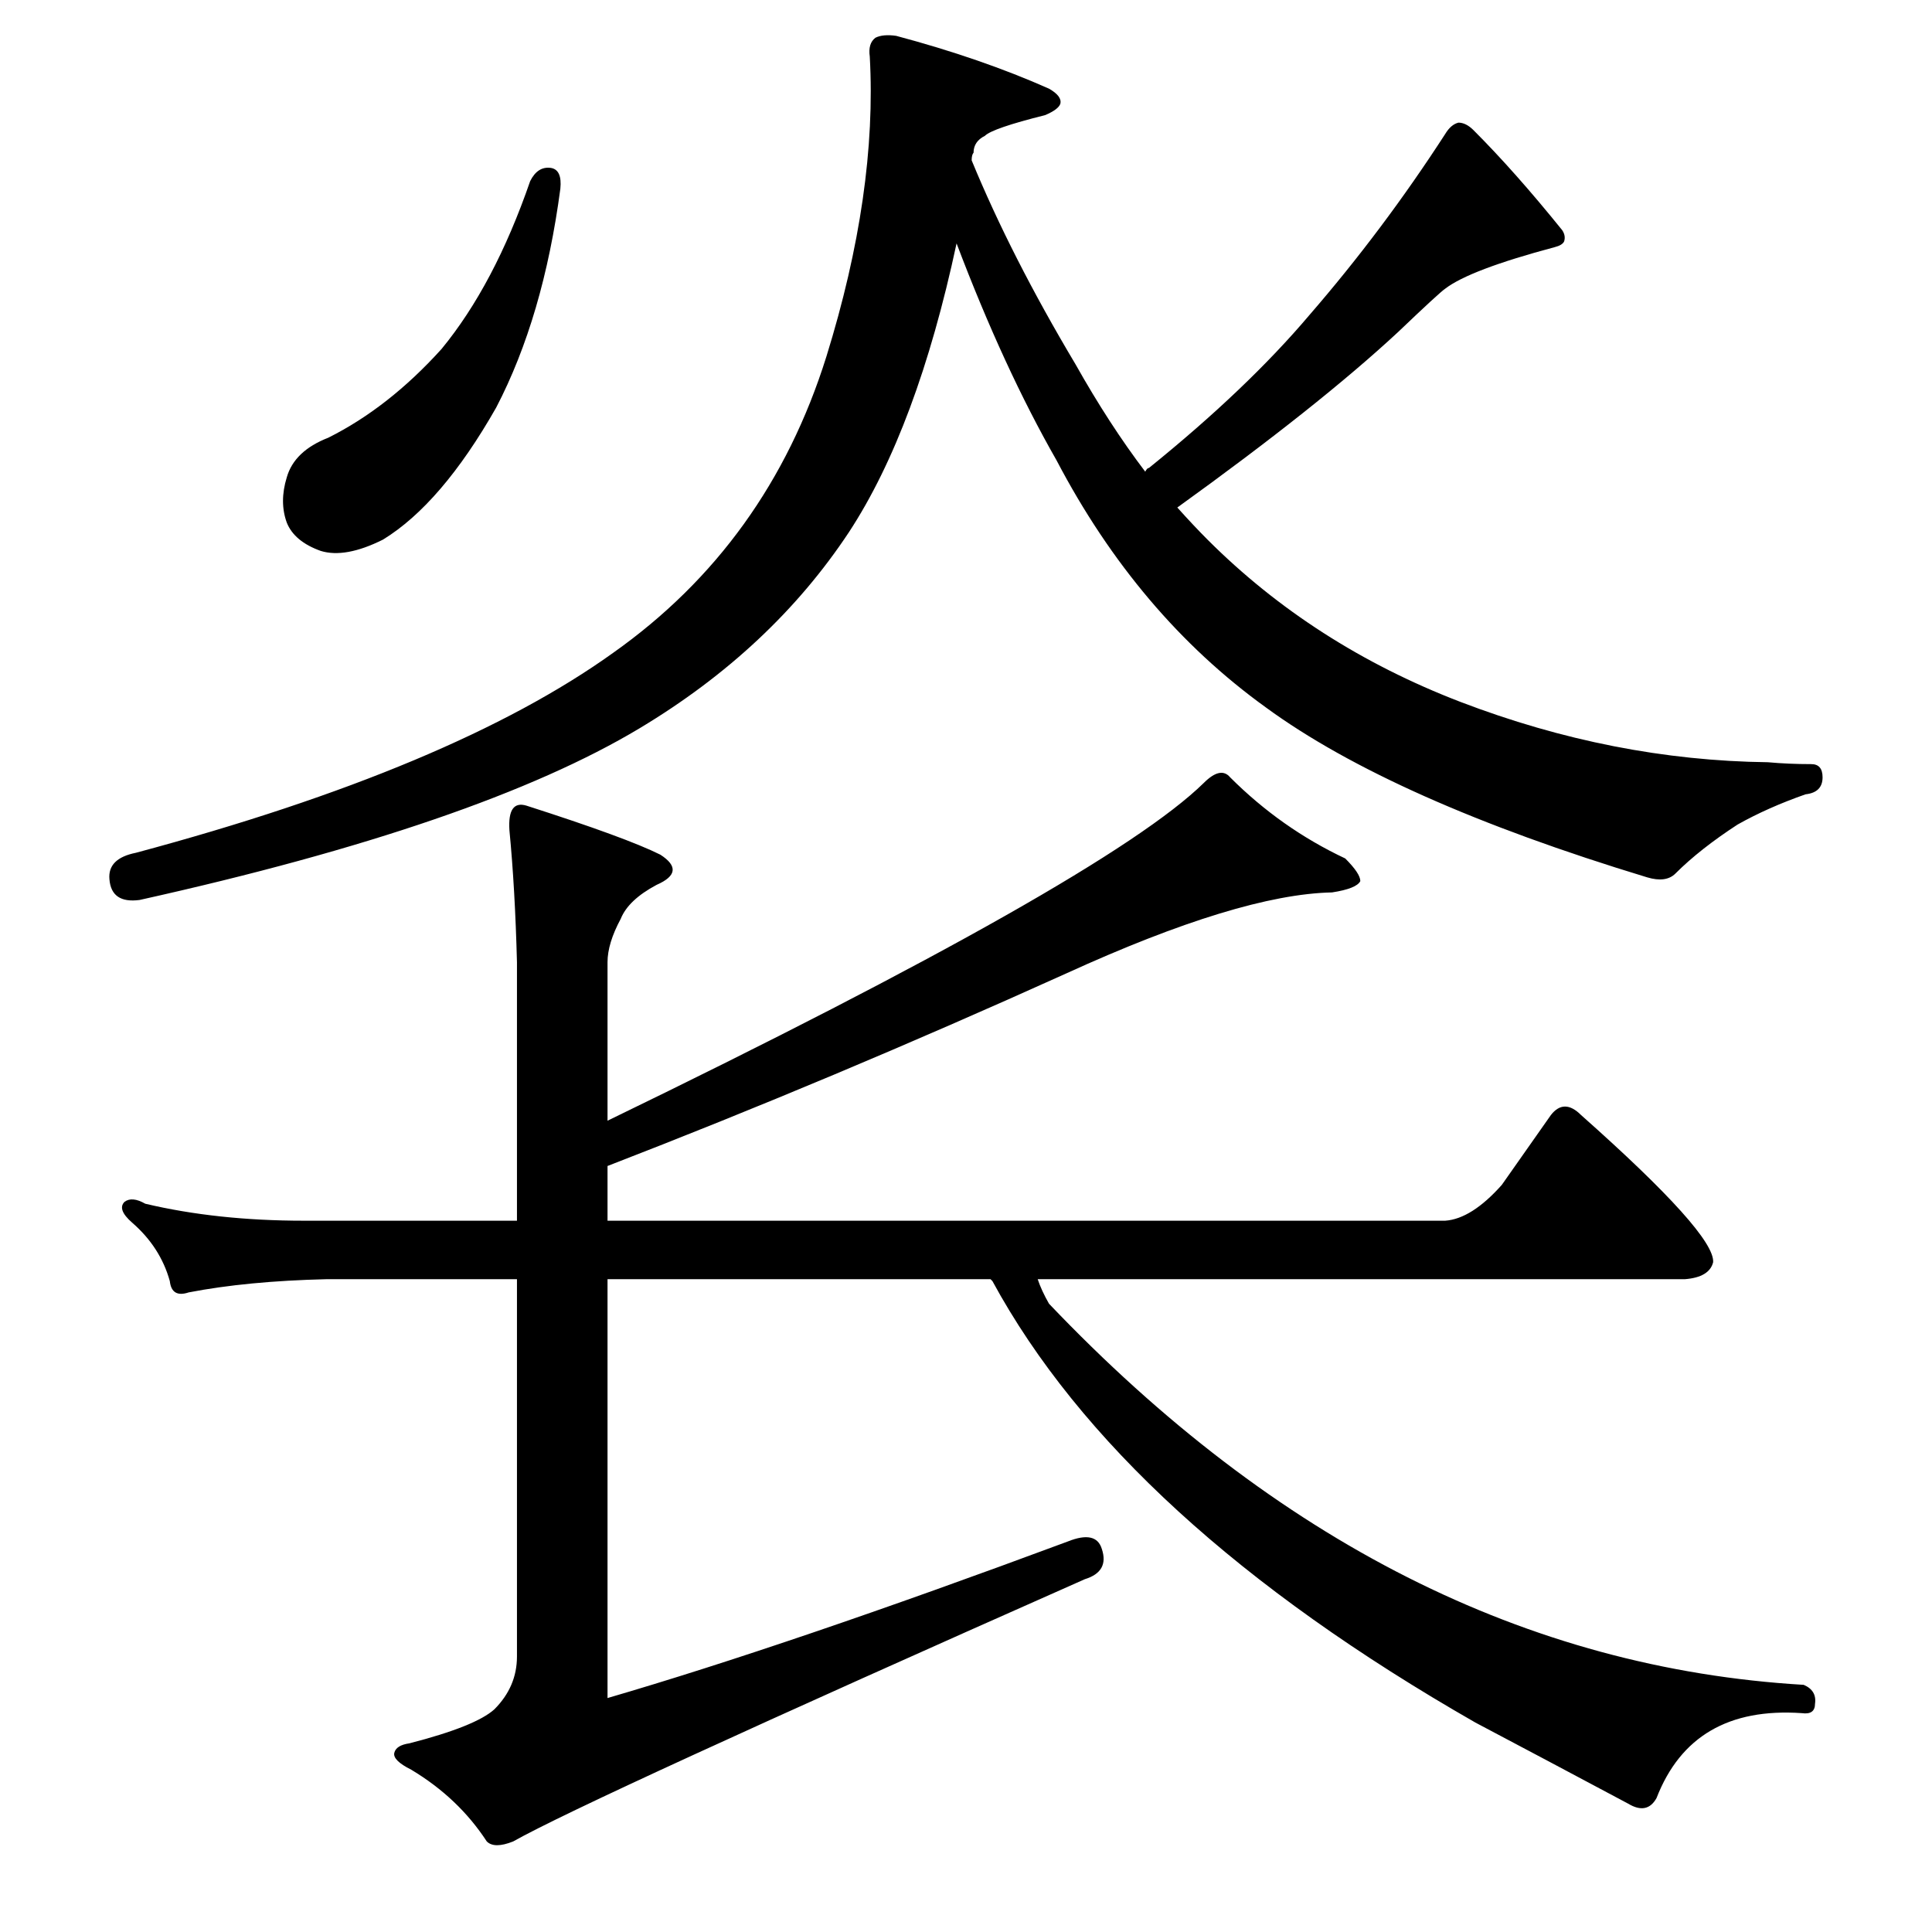 <?xml version="1.0" standalone="no"?>
<!DOCTYPE svg PUBLIC "-//W3C//DTD SVG 1.1//EN" "http://www.w3.org/Graphics/SVG/1.1/DTD/svg11.dtd" >
<svg xmlns="http://www.w3.org/2000/svg" xmlns:xlink="http://www.w3.org/1999/xlink" version="1.1" viewBox="0 -205 1024 1024">
  <g transform="matrix(1 0 0 -1 0 819)">
   <path fill="currentColor"
d="M292 935q6 -1 5 -11q-9 -68 -34 -116q-29 -51 -60 -70q-20 -10 -33 -6q-14 5 -18 15q-4 11 0 24q4 14 22 21q32 16 60 47q28 34 47 89q4 8 11 7zM640 738q56 -56 134 -86q81 -31 163 -32q11 -1 23 -1q6 0 6 -7q0 -8 -9 -9q-20 -7 -36 -16q-20 -13 -33 -26q-5 -5 -15 -2
q-135 41 -202 90q-68 49 -111 131q-28 49 -53 115q-21 -98 -57 -153q-41 -62 -111 -104q-85 -51 -265 -91q-15 -2 -16 11q-1 11 14 14q168 45 253 106q82 58 113 157q27 87 23 159q-1 7 3 10q4 2 11 1q45 -12 81 -28q7 -4 6 -8q-1 -3 -8 -6q-28 -7 -32 -11q-6 -3 -6 -9
q-1 -1 -1 -4q21 -51 55 -108q18 -32 37 -57q1 2 2 2q52 42 85 81q39 45 72 96q3 5 7 6q4 0 8 -4q22 -22 47 -53q2 -3 1 -6q-1 -2 -5 -3q-45 -12 -58 -22q-3 -2 -25 -23q-42 -39 -117 -93q9 -10 16 -17zM322 430q264 128 316 179q9 9 14 3q27 -27 61 -43q8 -8 8 -12
q-2 -4 -15 -6q-49 -1 -141 -43q-124 -56 -243 -102v-29h444q14 1 30 19l26 37q7 9 16 0q71 -63 70 -78q-2 -8 -15 -9h-343q2 -6 6 -13q180 -189 400 -202q7 -3 6 -10q0 -6 -7 -5q-58 4 -77 -45q-5 -9 -15 -3q-45 24 -81 43q-187 107 -256 234l-1 1h-203v-222q96 28 244 83
q15 6 18 -4q4 -12 -9 -16q-264 -117 -303 -139q-10 -4 -14 0q-15 23 -40 38q-10 5 -9 9t8 5q35 9 45 18q12 12 12 28v200h-101q-42 -1 -73 -7q-9 -3 -10 6q-5 18 -20 31q-8 7 -4 11q4 3 11 -1q38 -9 84 -9h113v137q-1 39 -4 70q-1 16 9 13q53 -17 71 -26q14 -9 -2 -16
q-15 -8 -19 -18q-7 -13 -7 -23v-84z" />
  </g>

</svg>
